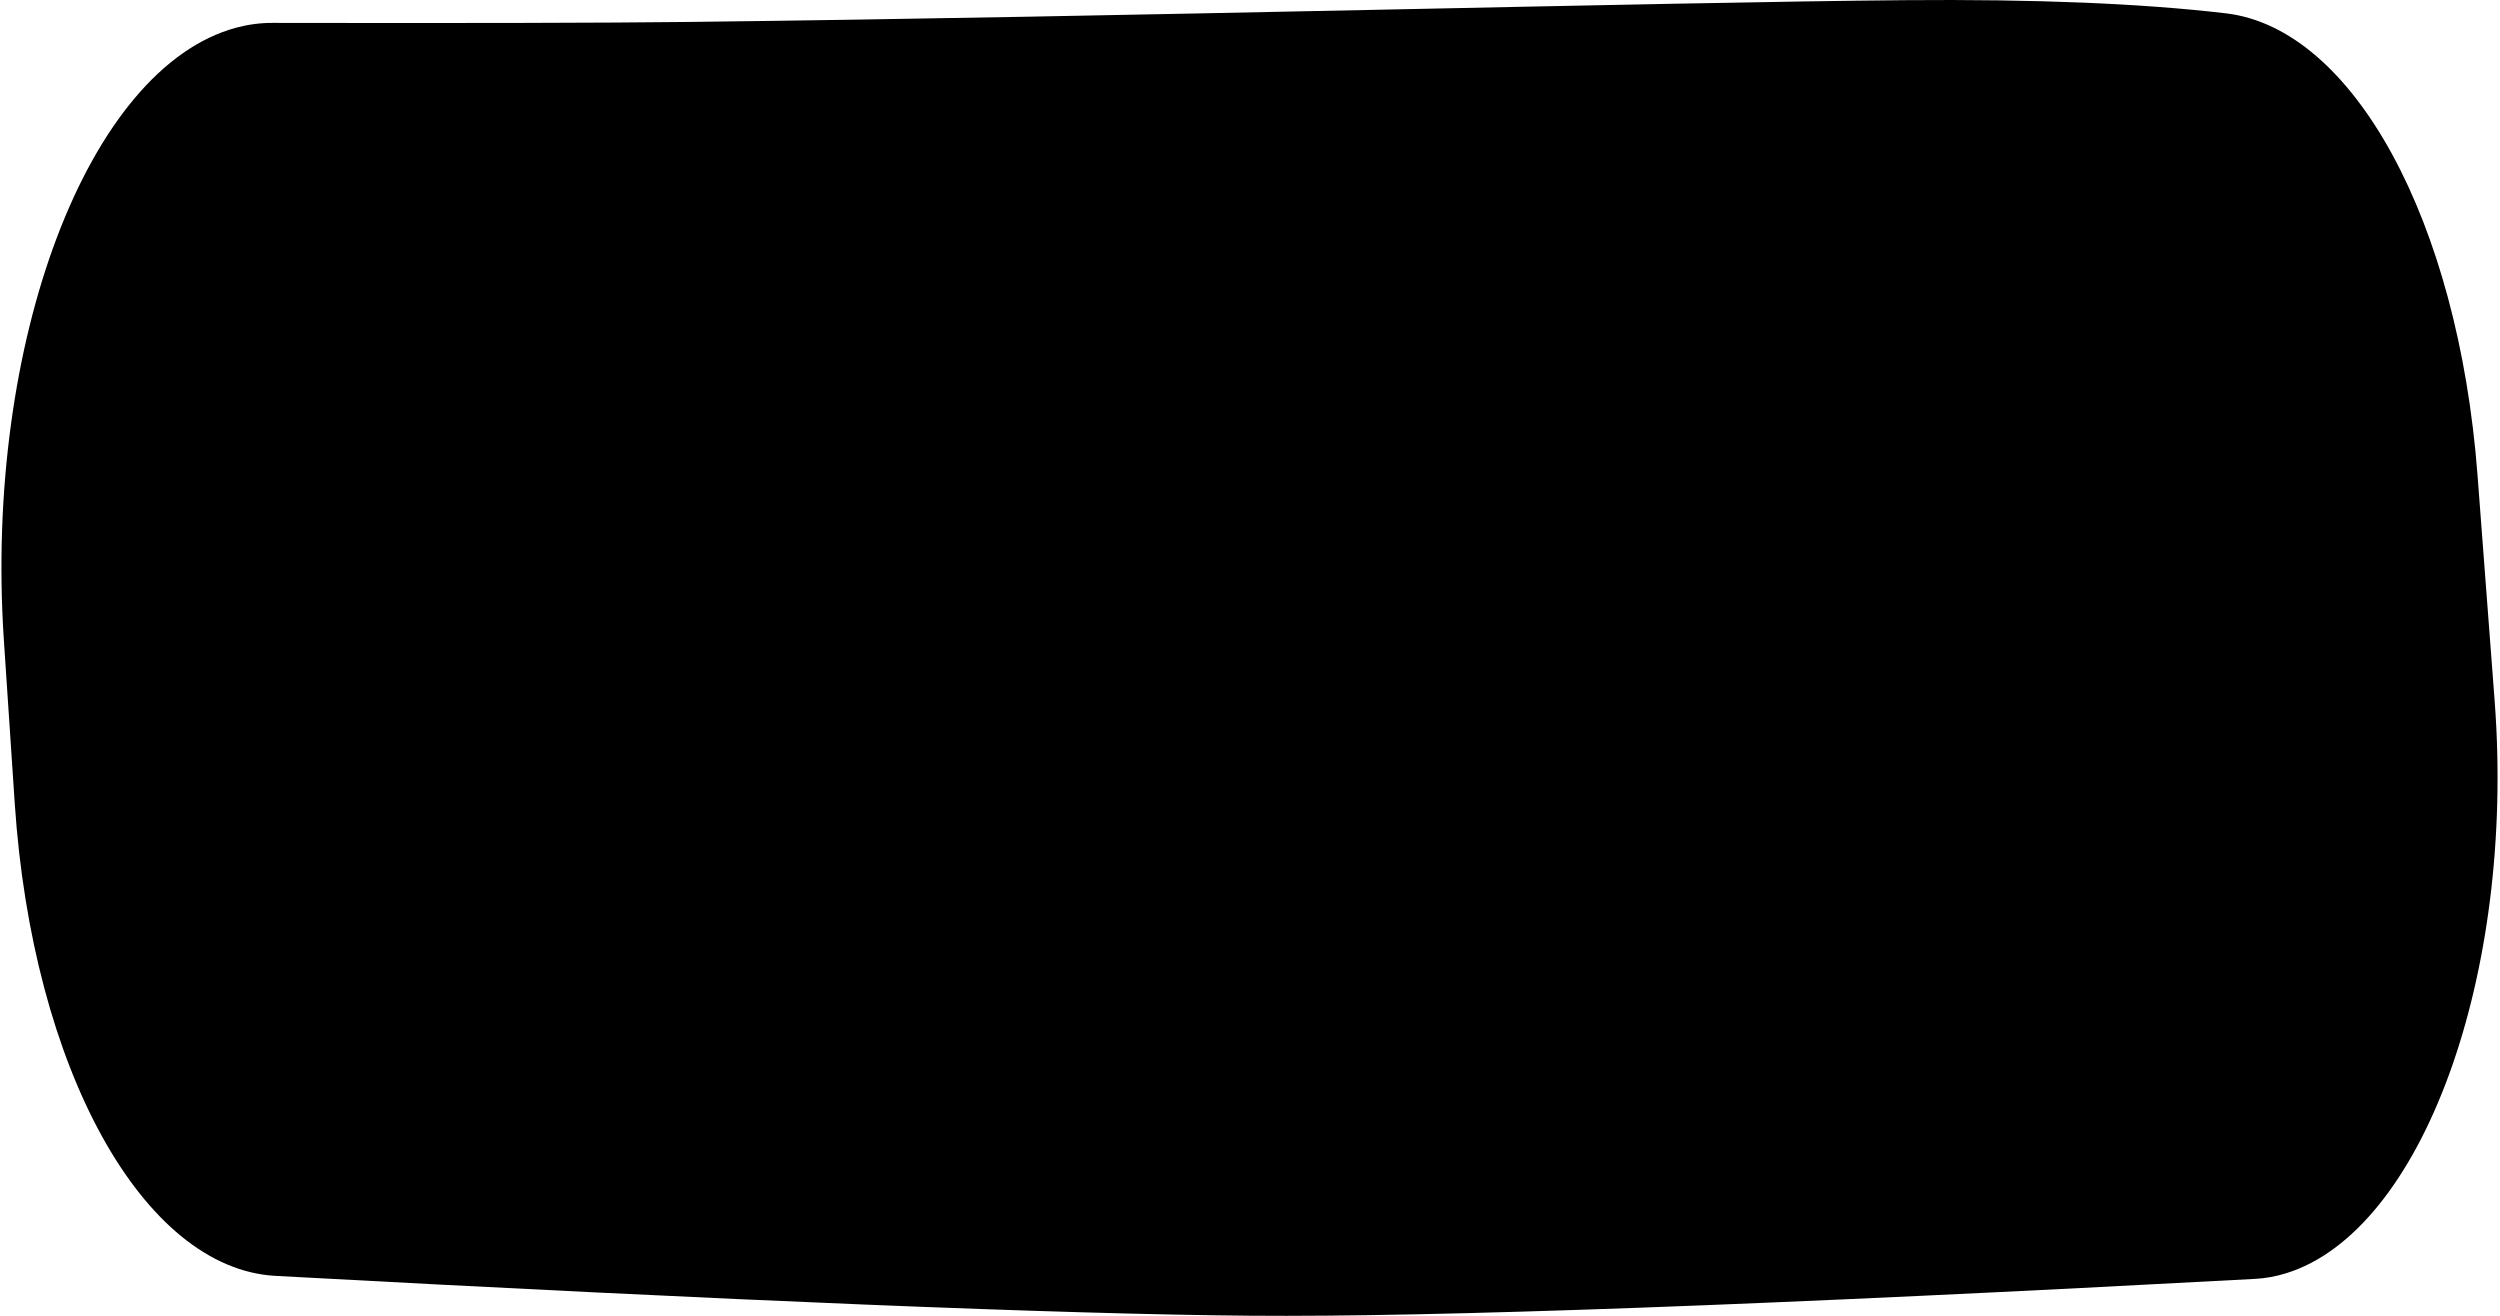 <svg preserveAspectRatio='none' viewBox='0 0 268 70' version='1.1' xmlns='http://www.w3.org/2000/svg' xmlns:xlink='http://www.w3.org/1999/xlink' width='76'  height='40' ><g stroke='none' stroke-width='1' fill='none' fill-rule='evenodd'><g id='button/small' transform='translate(-1, -1)' fill='%23000000'><path d='M30.186,2.218 C50.839,2.236 65.736,2.22 74.878,2.167 C120.903,1.903 179.679,1.116 205.229,1.009 C219.164,0.95 230.626,1.184 239.615,1.709 C253.277,2.508 264.521,12.748 266.59,26.276 L268.428,38.296 C270.658,52.879 260.644,66.509 246.06,68.739 C244.96,68.908 243.85,69.007 242.737,69.037 C190.838,70.426 154.925,71.079 135,70.996 C114.654,70.91 79.834,70.204 30.543,68.877 C16.319,68.494 4.474,57.848 2.581,43.746 L1.417,35.076 C-0.714,19.202 10.428,4.606 26.301,2.475 C27.589,2.303 28.887,2.216 30.186,2.218 Z'></path></g></g></svg>